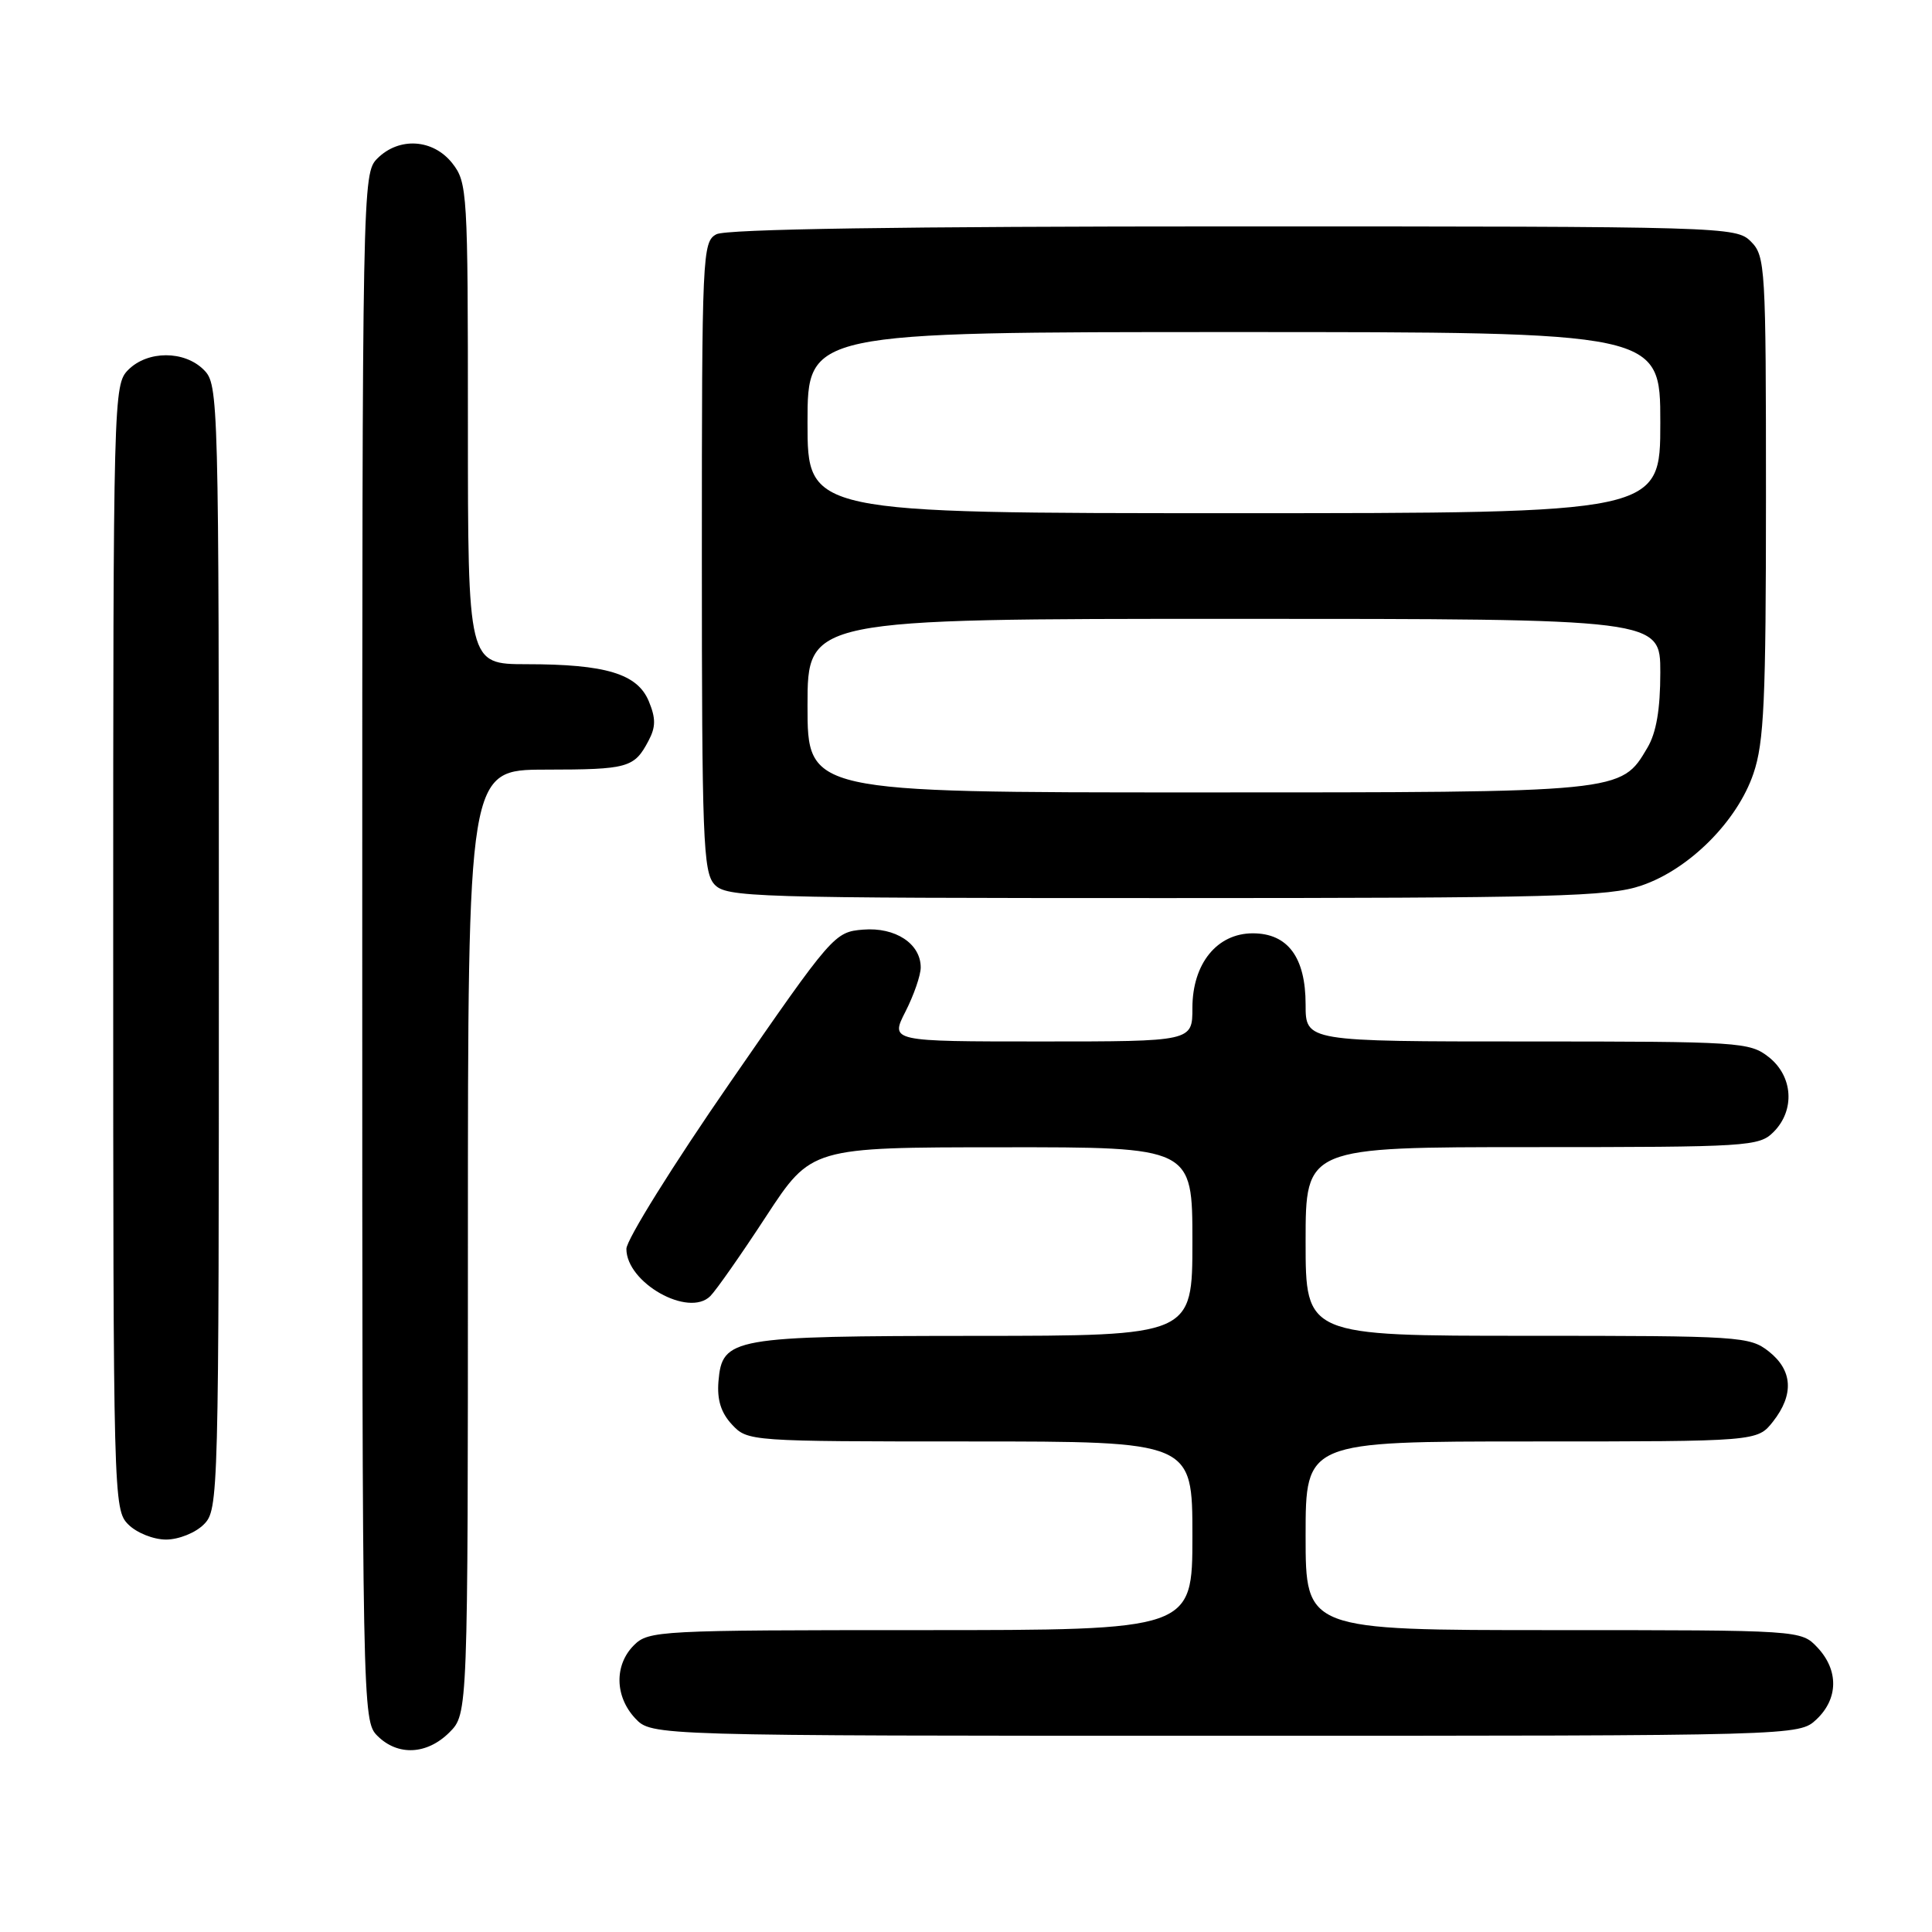 <?xml version="1.0" encoding="UTF-8" standalone="no"?>
<!DOCTYPE svg PUBLIC "-//W3C//DTD SVG 1.1//EN" "http://www.w3.org/Graphics/SVG/1.1/DTD/svg11.dtd" >
<svg xmlns="http://www.w3.org/2000/svg" xmlns:xlink="http://www.w3.org/1999/xlink" version="1.1" viewBox="0 0 256 256">
 <g >
 <path fill="currentColor"
d=" M 59.55 229.55 C 62.00 227.09 62.00 227.09 62.00 164.55 C 62.00 102.00 62.00 102.00 72.25 101.98 C 83.24 101.97 84.04 101.74 85.93 98.16 C 86.90 96.33 86.91 95.19 85.97 92.92 C 84.46 89.28 80.28 88.01 69.75 88.01 C 62.00 88.00 62.00 88.00 62.00 56.13 C 62.00 25.41 61.93 24.18 59.93 21.63 C 57.39 18.41 52.88 18.12 50.00 21.00 C 48.03 22.97 48.00 24.33 48.00 125.50 C 48.00 226.67 48.03 228.03 50.00 230.00 C 52.70 232.70 56.57 232.52 59.55 229.55 Z  M 240.69 227.83 C 243.59 225.10 243.65 221.32 240.83 218.31 C 238.65 216.00 238.65 216.00 205.83 216.00 C 173.00 216.00 173.00 216.00 173.00 203.50 C 173.00 191.00 173.00 191.00 202.93 191.00 C 232.85 191.00 232.85 191.00 234.93 188.37 C 237.74 184.79 237.54 181.57 234.37 179.07 C 231.84 177.08 230.56 177.00 202.37 177.00 C 173.00 177.00 173.00 177.00 173.00 164.50 C 173.00 152.00 173.00 152.00 203.00 152.00 C 231.67 152.00 233.09 151.91 235.00 150.00 C 237.88 147.12 237.59 142.61 234.37 140.07 C 231.84 138.08 230.56 138.00 202.37 138.00 C 173.00 138.00 173.00 138.00 173.00 133.11 C 173.00 126.85 170.64 123.67 166.00 123.67 C 161.26 123.67 158.00 127.69 158.00 133.56 C 158.00 138.00 158.00 138.00 137.98 138.00 C 117.96 138.00 117.96 138.00 119.98 134.04 C 121.09 131.86 122.00 129.23 122.00 128.19 C 122.00 125.04 118.64 122.83 114.36 123.18 C 110.58 123.49 110.29 123.83 96.76 143.41 C 89.19 154.35 83.00 164.29 83.00 165.48 C 83.00 169.98 91.24 174.62 94.12 171.74 C 94.89 170.97 98.22 166.22 101.51 161.18 C 107.50 152.03 107.50 152.03 132.75 152.02 C 158.00 152.00 158.00 152.00 158.00 164.50 C 158.00 177.00 158.00 177.00 129.25 177.01 C 96.92 177.03 95.70 177.25 95.20 183.03 C 95.00 185.48 95.53 187.19 96.99 188.76 C 99.06 190.98 99.32 191.00 128.54 191.00 C 158.00 191.00 158.00 191.00 158.00 203.50 C 158.00 216.00 158.00 216.00 122.00 216.00 C 87.33 216.00 85.93 216.07 84.00 218.00 C 81.38 220.62 81.46 224.79 84.17 227.69 C 86.35 230.00 86.35 230.00 162.36 230.00 C 238.37 230.00 238.37 230.00 240.69 227.83 Z  M 27.00 202.00 C 28.96 200.04 29.00 198.67 29.00 125.50 C 29.00 52.33 28.96 50.96 27.00 49.00 C 24.43 46.43 19.57 46.43 17.00 49.00 C 15.04 50.96 15.00 52.33 15.00 125.50 C 15.00 198.67 15.04 200.04 17.00 202.00 C 18.11 203.11 20.33 204.00 22.00 204.00 C 23.67 204.00 25.89 203.11 27.00 202.00 Z  M 217.50 117.34 C 223.83 115.19 230.19 108.83 232.34 102.50 C 233.75 98.38 234.00 92.82 234.00 65.82 C 234.00 35.33 233.92 33.92 232.00 32.00 C 230.04 30.04 228.67 30.00 163.43 30.00 C 119.46 30.00 96.21 30.35 94.93 31.04 C 93.07 32.03 93.00 33.57 93.00 73.71 C 93.00 111.05 93.17 115.53 94.65 117.17 C 96.22 118.90 99.40 119.00 154.48 119.00 C 206.00 119.00 213.20 118.81 217.50 117.34 Z  M 107.00 93.50 C 107.00 82.00 107.00 82.00 163.50 82.00 C 220.00 82.00 220.00 82.00 220.00 89.10 C 220.00 93.99 219.47 97.09 218.29 99.08 C 214.77 105.04 215.15 105.00 158.60 105.00 C 107.00 105.00 107.00 105.00 107.00 93.50 Z  M 107.00 56.00 C 107.00 44.00 107.00 44.00 163.50 44.00 C 220.00 44.00 220.00 44.00 220.00 56.00 C 220.00 68.00 220.00 68.00 163.50 68.00 C 107.00 68.00 107.00 68.00 107.00 56.00 Z "/>
</g>
</svg>